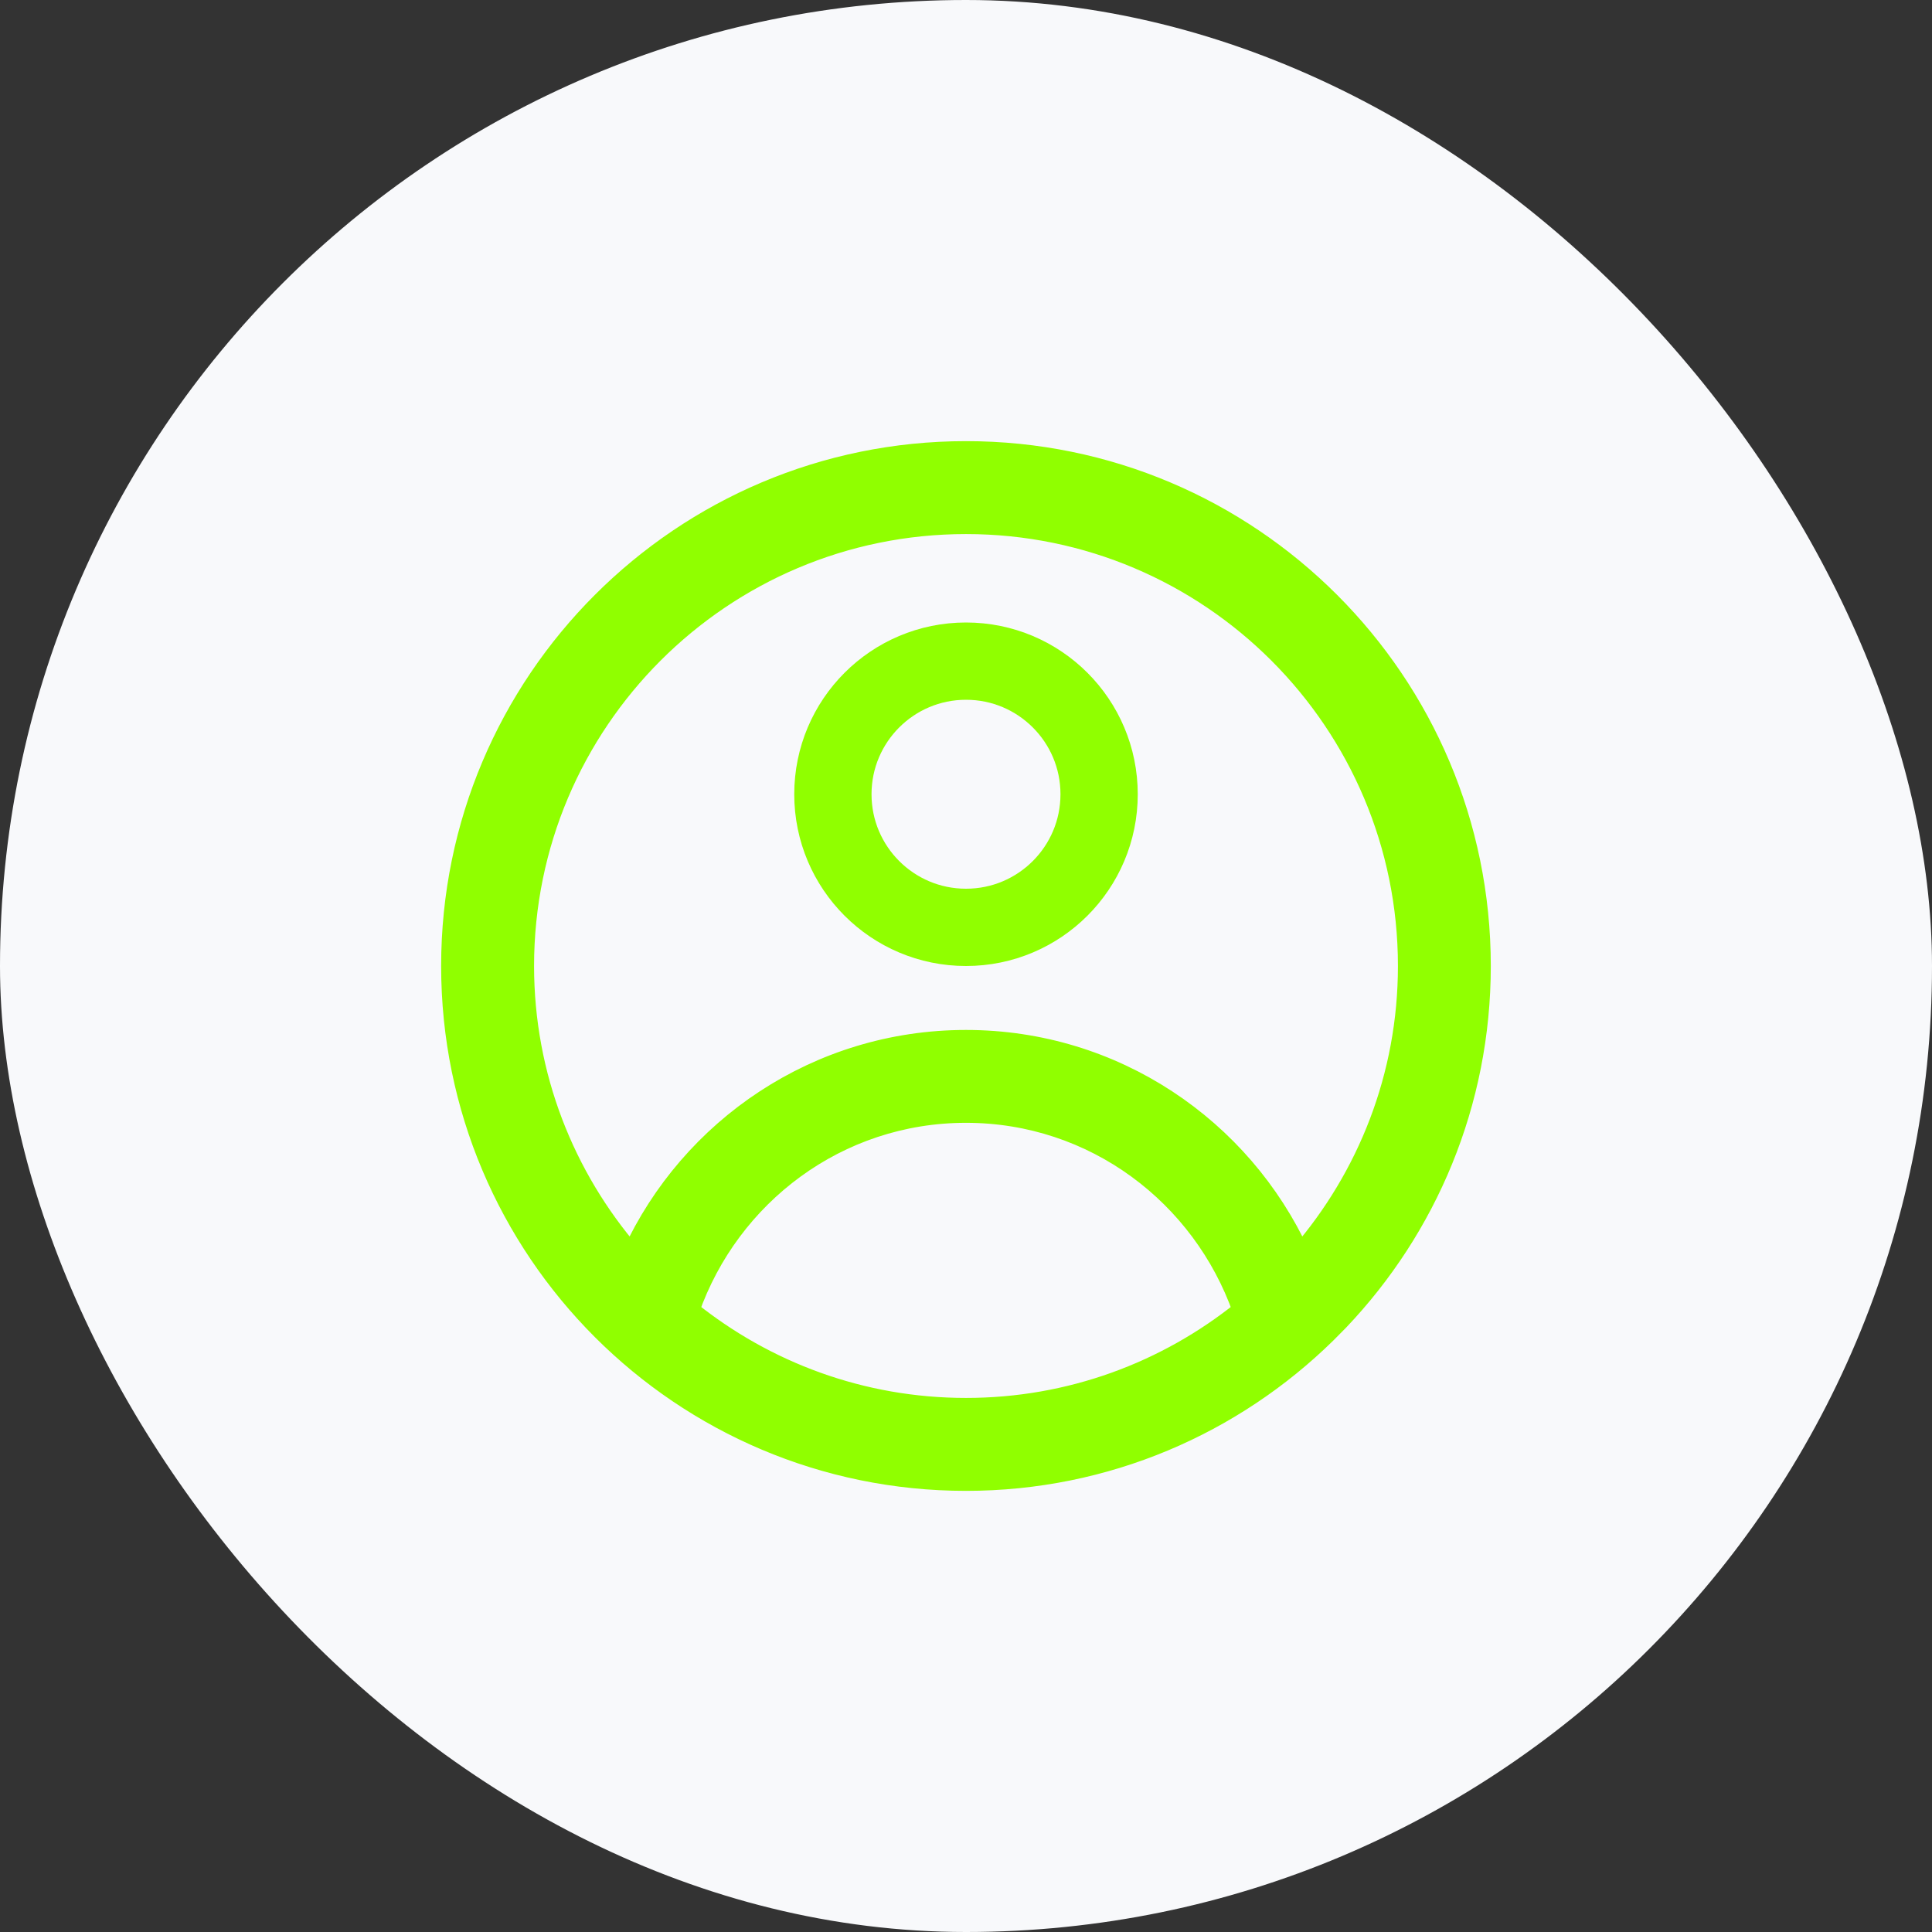 <?xml version="1.0" encoding="UTF-8"?>
<svg width="30px" height="30px" viewBox="0 0 30 30" version="1.1" xmlns="http://www.w3.org/2000/svg" xmlns:xlink="http://www.w3.org/1999/xlink">
    <rect x="0" y="0" width="30" height="30" fill="#333333" stroke="none"/>
    <g id="页面-1" stroke="none" stroke-width="1" fill="none" fill-rule="evenodd">
        <g id="tab栏" transform="translate(-1721, -129)">
            <g id="编组-14" transform="translate(1721, 129)">
                <rect id="矩形备份-108" fill="#F8F9FB" x="0" y="0" width="30" height="30" rx="15"></rect>
                <g id="编组-83备份-3" transform="translate(7, 7)" stroke="#90ff00">
                    <path d="M8,0 C12.418,0 15.999,3.582 15.999,8 C15.999,10.136 15.161,12.073 13.797,13.508 L13.598,13.709 C12.155,15.125 10.18,16 8,16 C3.582,16 0,12.418 0,8 C0,3.582 3.582,0 8,0 Z M8,10.285 C6.008,10.285 4.336,11.569 3.711,13.346 C4.886,14.29 6.376,14.857 8,14.857 C9.624,14.857 11.114,14.29 12.289,13.346 C11.663,11.569 9.991,10.285 8,10.285 Z M8,1.143 C4.213,1.143 1.143,4.214 1.143,8 C1.143,9.712 1.774,11.272 2.81,12.474 C3.714,10.509 5.695,9.143 8,9.143 C10.304,9.143 12.285,10.509 13.189,12.474 C14.226,11.273 14.857,9.712 14.857,8 C14.857,4.214 11.786,1.143 8,1.143 Z" id="形状结合" stroke-width="0.3" fill="#90ff00" fill-rule="nonzero"></path>
                    <circle id="椭圆形" stroke-width="1.2" cx="8" cy="5.333" r="2.067"></circle>
                </g>
            </g>
        </g>
    </g>
</svg>